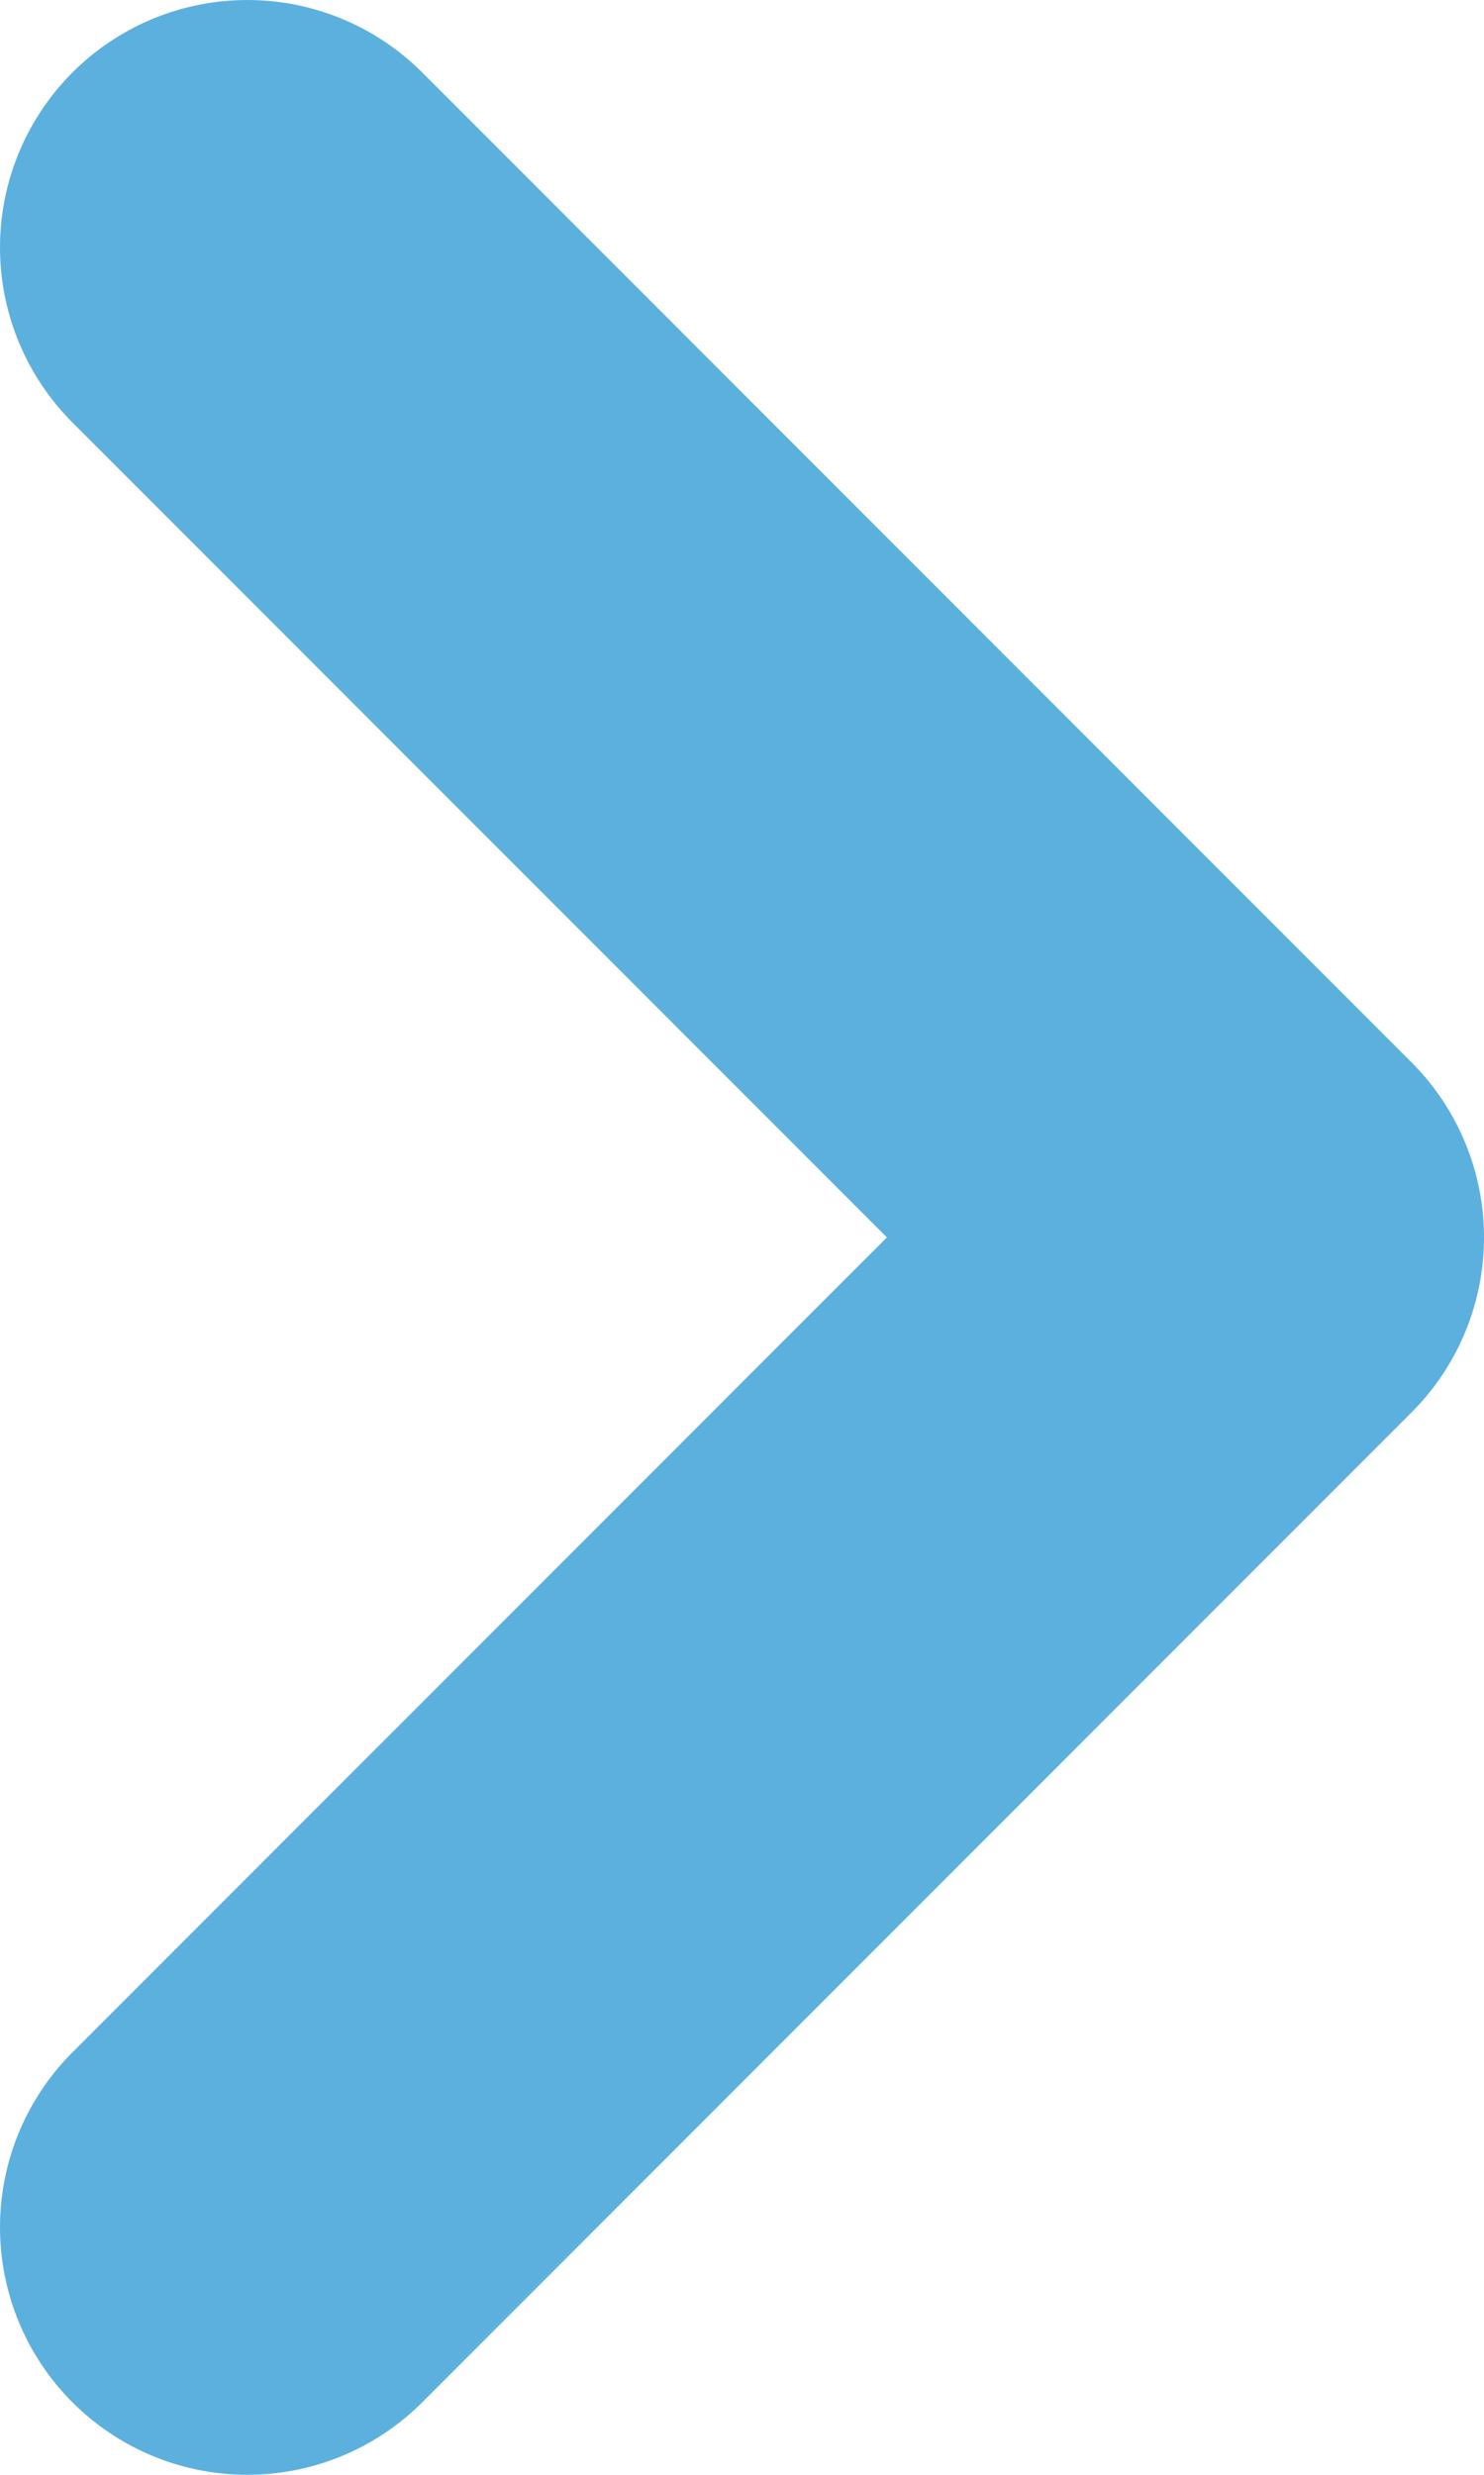 <svg width="12" height="20" viewBox="0 0 12 20" fill="none" xmlns="http://www.w3.org/2000/svg">
<path d="M2 18L10 10L2 2" stroke="#5CB0DE" stroke-width="4" stroke-linecap="round" stroke-linejoin="round"/>
</svg>
